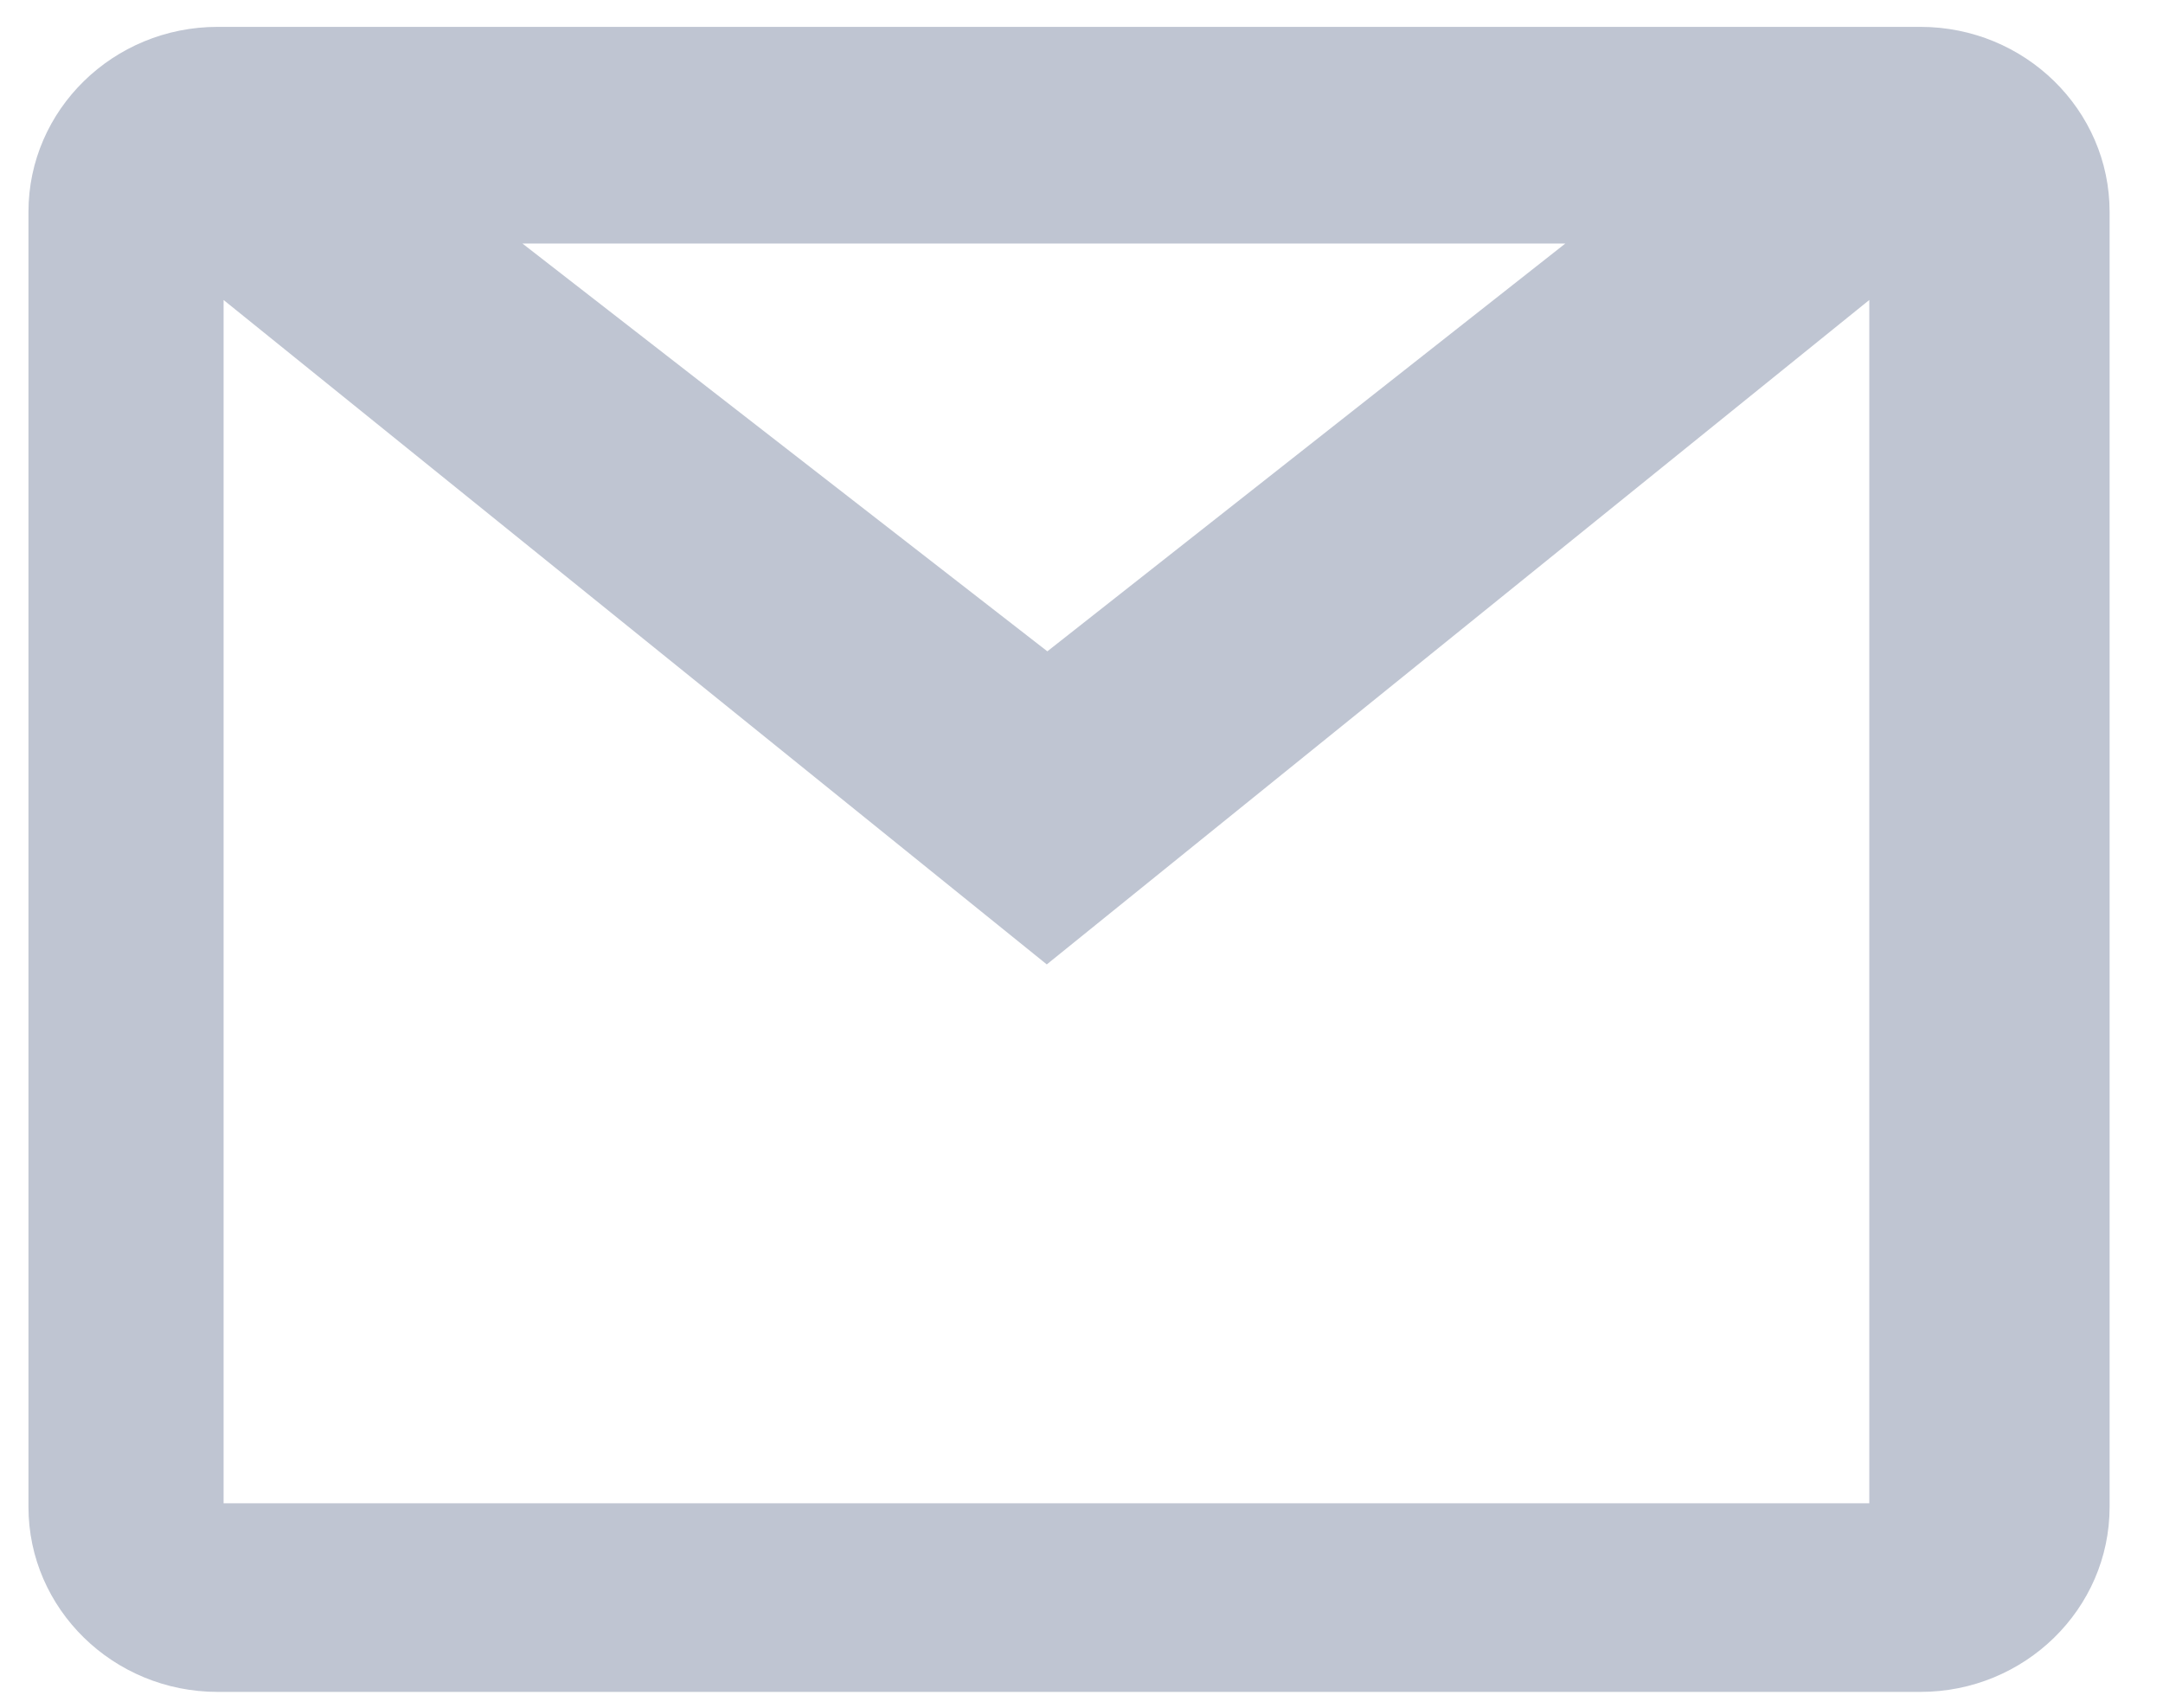 <?xml version="1.0" encoding="UTF-8"?>
<svg width="19px" height="15px" viewBox="0 0 19 15" version="1.1" xmlns="http://www.w3.org/2000/svg" xmlns:xlink="http://www.w3.org/1999/xlink">
    <!-- Generator: Sketch 51.3 (57544) - http://www.bohemiancoding.com/sketch -->
    <title>Element/Icon/Mail</title>
    <desc>Created with Sketch.</desc>
    <defs>
        <path d="M3.964,17.468 L3.964,6.899 L11.195,12.735 L18.42,6.899 L18.42,17.468 L3.964,17.468 Z M15.75,6.403 L11.2,9.985 L6.589,6.403 L15.75,6.403 Z M18.869,4.5 L3.912,4.5 C2.995,4.5 2.25,5.229 2.25,6.125 L2.25,17.5 C2.25,18.396 2.995,19.125 3.912,19.125 L18.869,19.125 C19.786,19.125 20.531,18.396 20.531,17.5 L20.531,6.125 C20.531,5.229 19.786,4.5 18.869,4.5 L18.869,4.5 Z" id="path-1"></path>
    </defs>
    <g id="Symbols" stroke="none" stroke-width="1" fill="none" fill-rule="evenodd">
        <g id="Component/Navigation/Top-Bar" transform="translate(-1242, -29)">
            <g id="Group-2">
                <g id="Group" transform="translate(1193.154, 15.25)">
                    <g id="icon-messages" transform="translate(46.846, 7)">
                        <g id="icon-Chat" transform="translate(0, 2.486)">
                            <mask id="mask-2" fill="white">
                                <use xlink:href="#path-1"></use>
                            </mask>
                            <use id="Mail" fill="#BFC5D2" fill-rule="evenodd" xlink:href="#path-1"></use>
                        </g>
                    </g>
                </g>
            </g>
        </g>
    </g>
</svg>